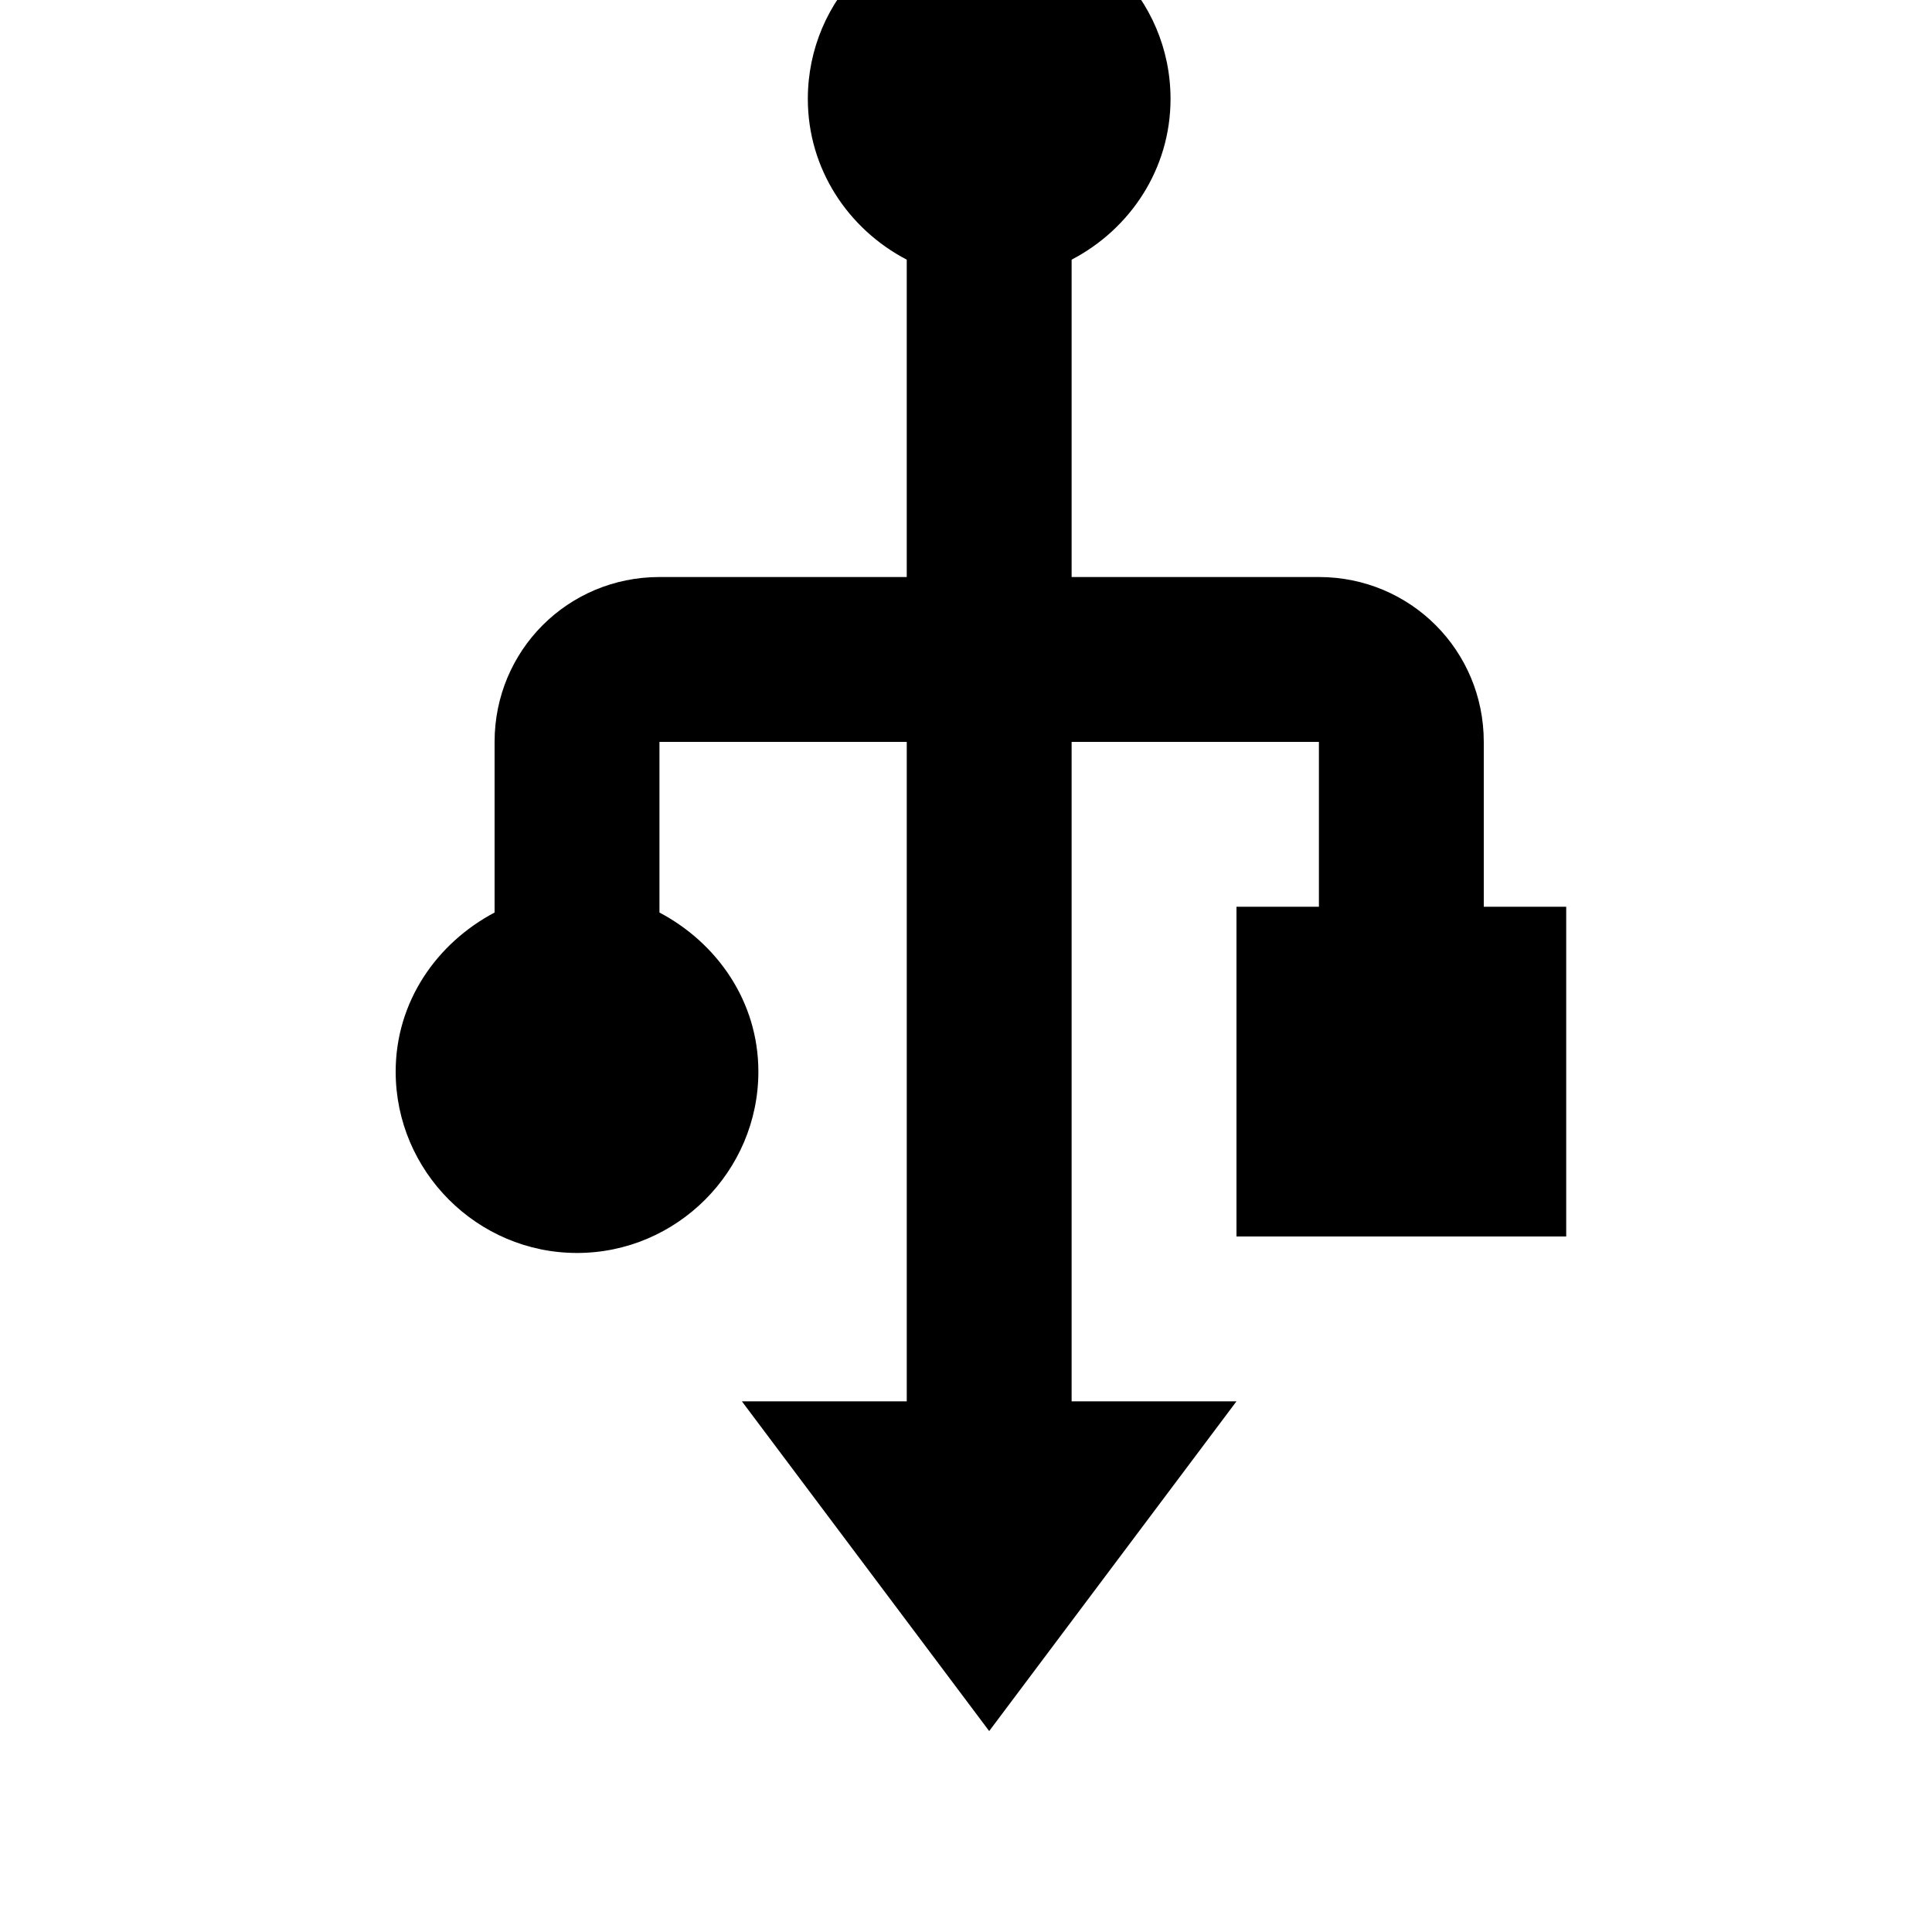 <svg width="24" height="24" viewBox="0 0 1000 1000">
  <path d="M640 640v-170.667h42.667v-85.333h-128v341.333h85.333l-128 170.667-128-170.667h85.333v-341.333h-128v88.32c29.867 15.787 51.2 46.080 51.2 82.347 0 51.627-42.24 93.867-93.867 93.867s-93.867-42.24-93.867-93.867c0-36.267 21.333-66.56 51.2-82.347v-88.32c0-47.36 37.973-85.333 85.333-85.333h128v-164.267c-30.293-15.787-51.2-46.933-51.2-83.2 0-52.053 42.24-93.867 93.867-93.867s93.867 41.813 93.867 93.867c0 36.267-20.907 67.413-51.2 83.2v164.267h128c47.36 0 85.333 37.973 85.333 85.333v85.333h42.667v170.667h-170.667z" />
</svg>